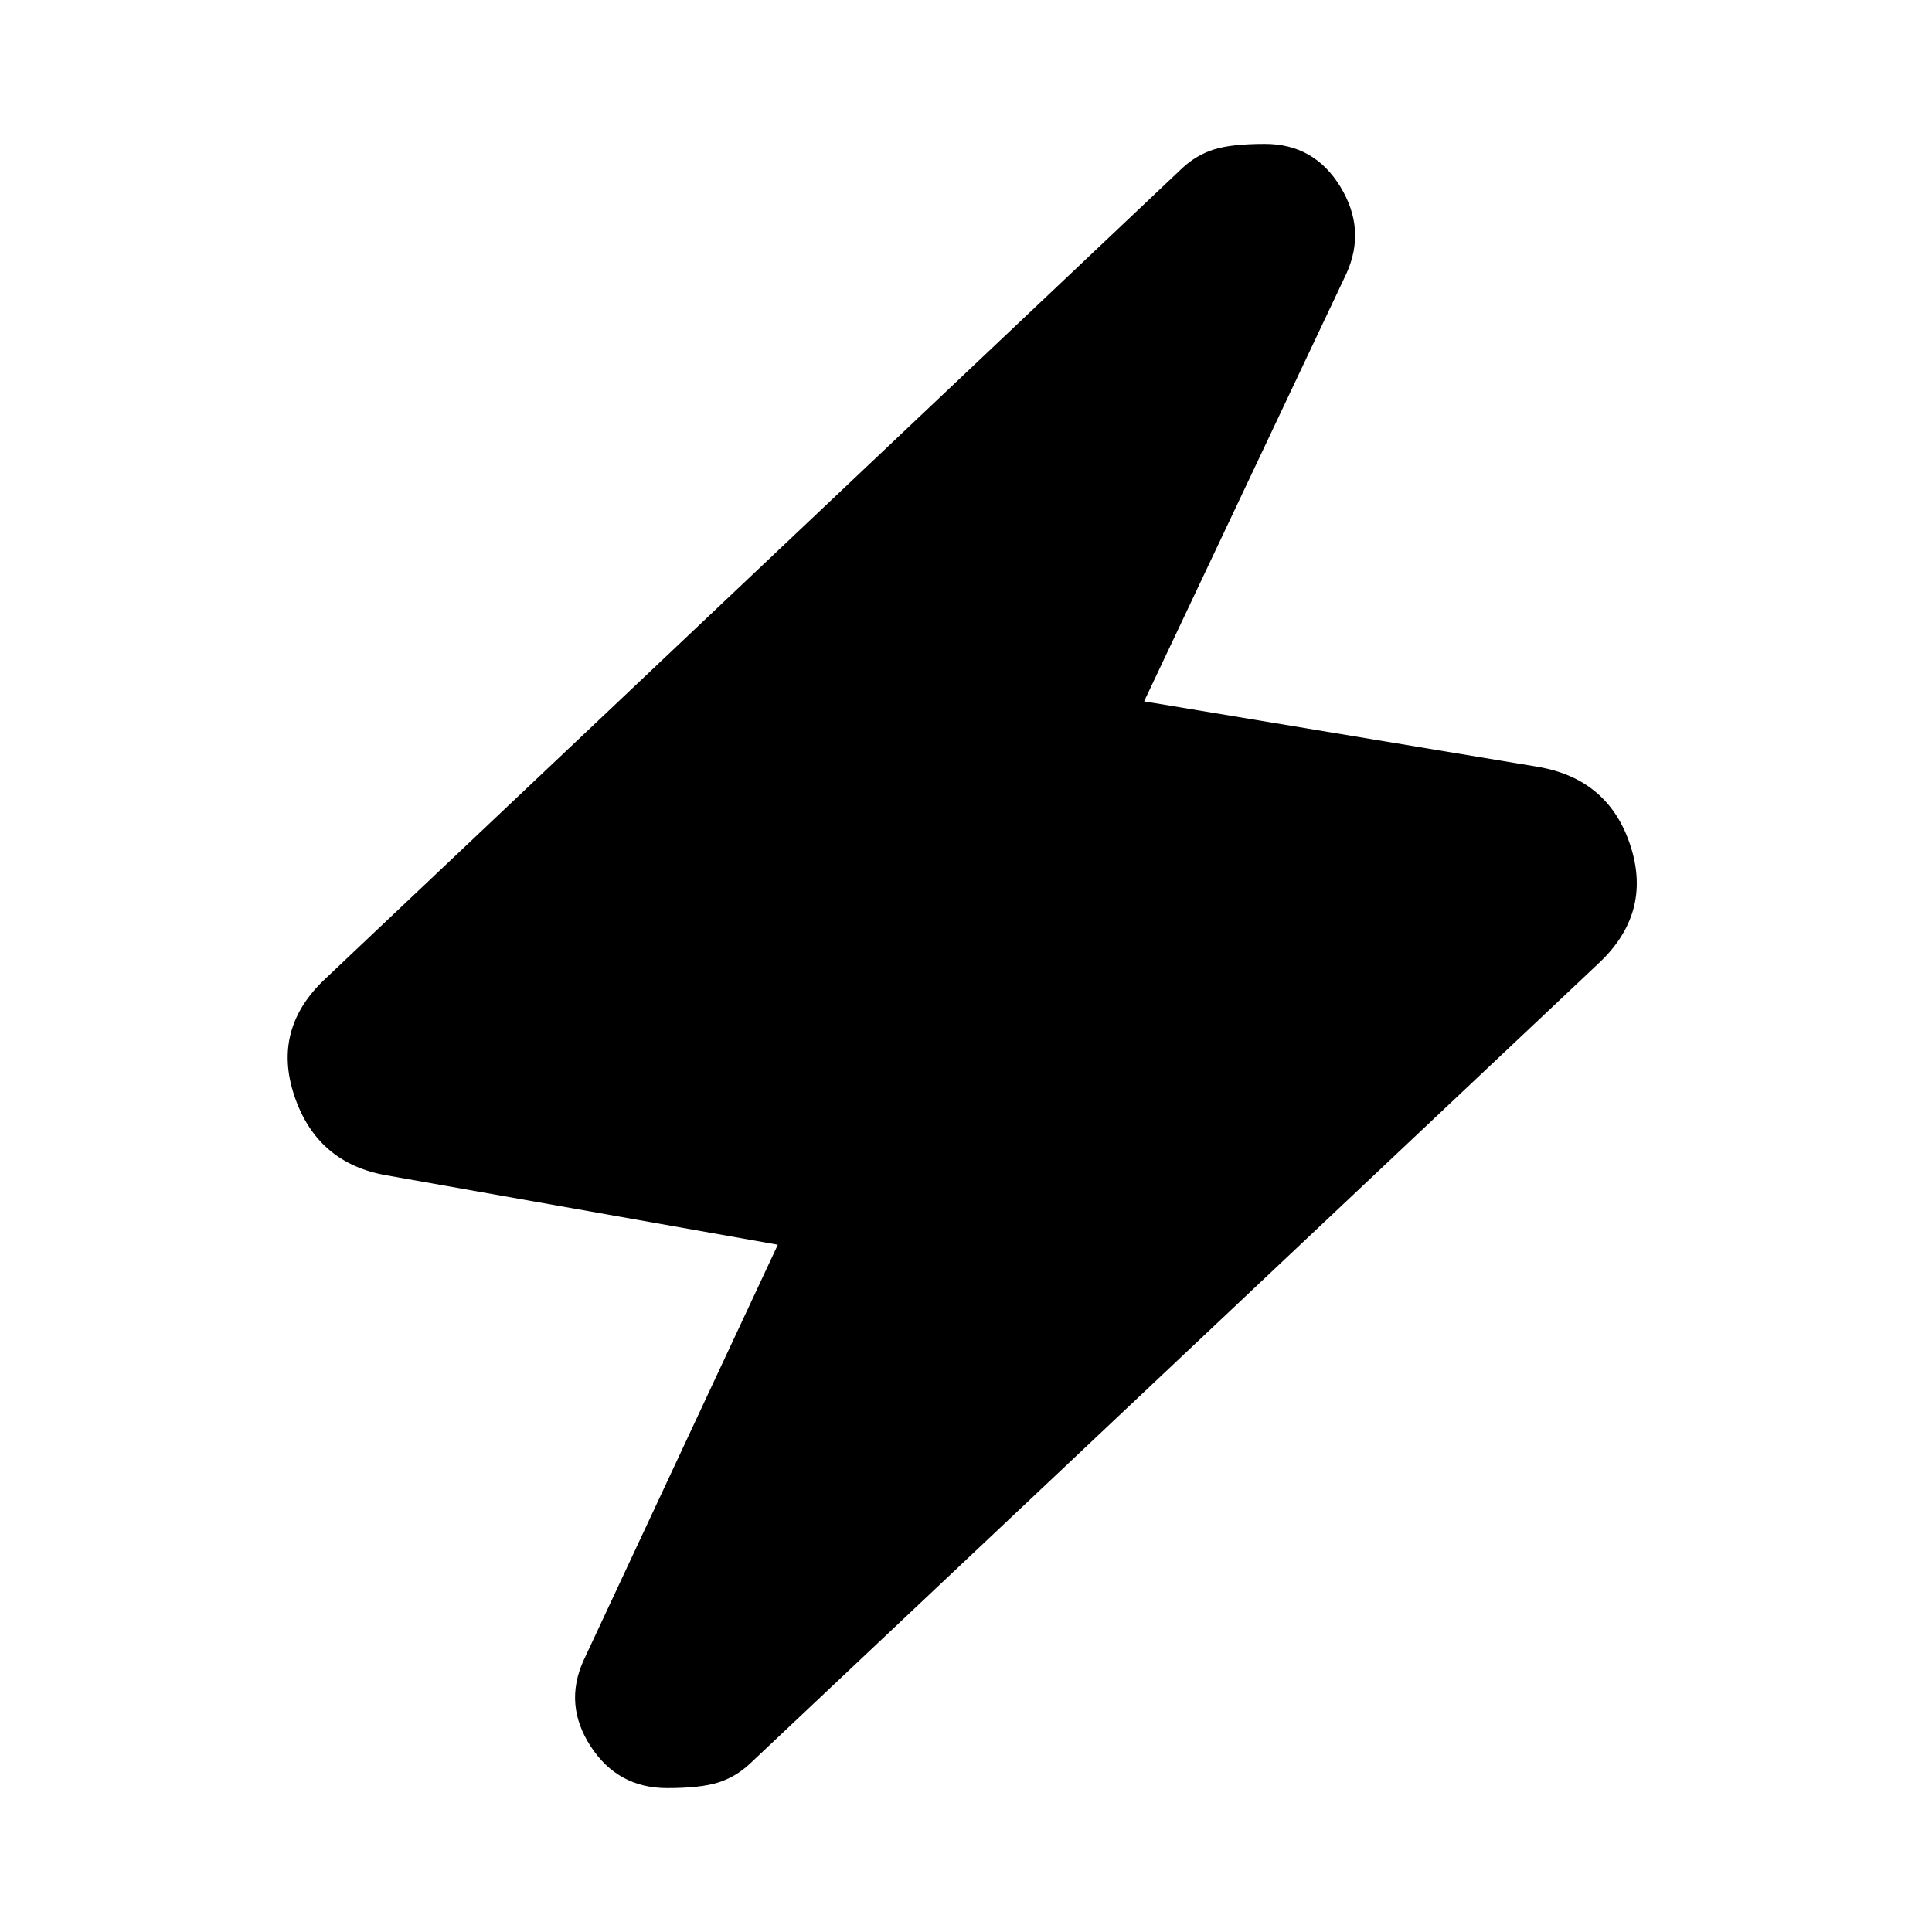 <svg xmlns="http://www.w3.org/2000/svg" height="20" viewBox="0 -960 960 960" width="20"><path d="M386.5-341.5 192-376q-34.5-6-45.75-39.5T162-474l425.5-402.5q7-6.5 15.75-9.25t25.25-2.75q24.5 0 37.5 21.25t3 43.25L568.5-611.5 764-579q35.5 6 46.25 39.5T794-481L372.5-83.5q-7 6.5-15.75 9.25T331.5-71.5q-24.5 0-38-20.75T290-135l96.5-206.5Z"/></svg>
